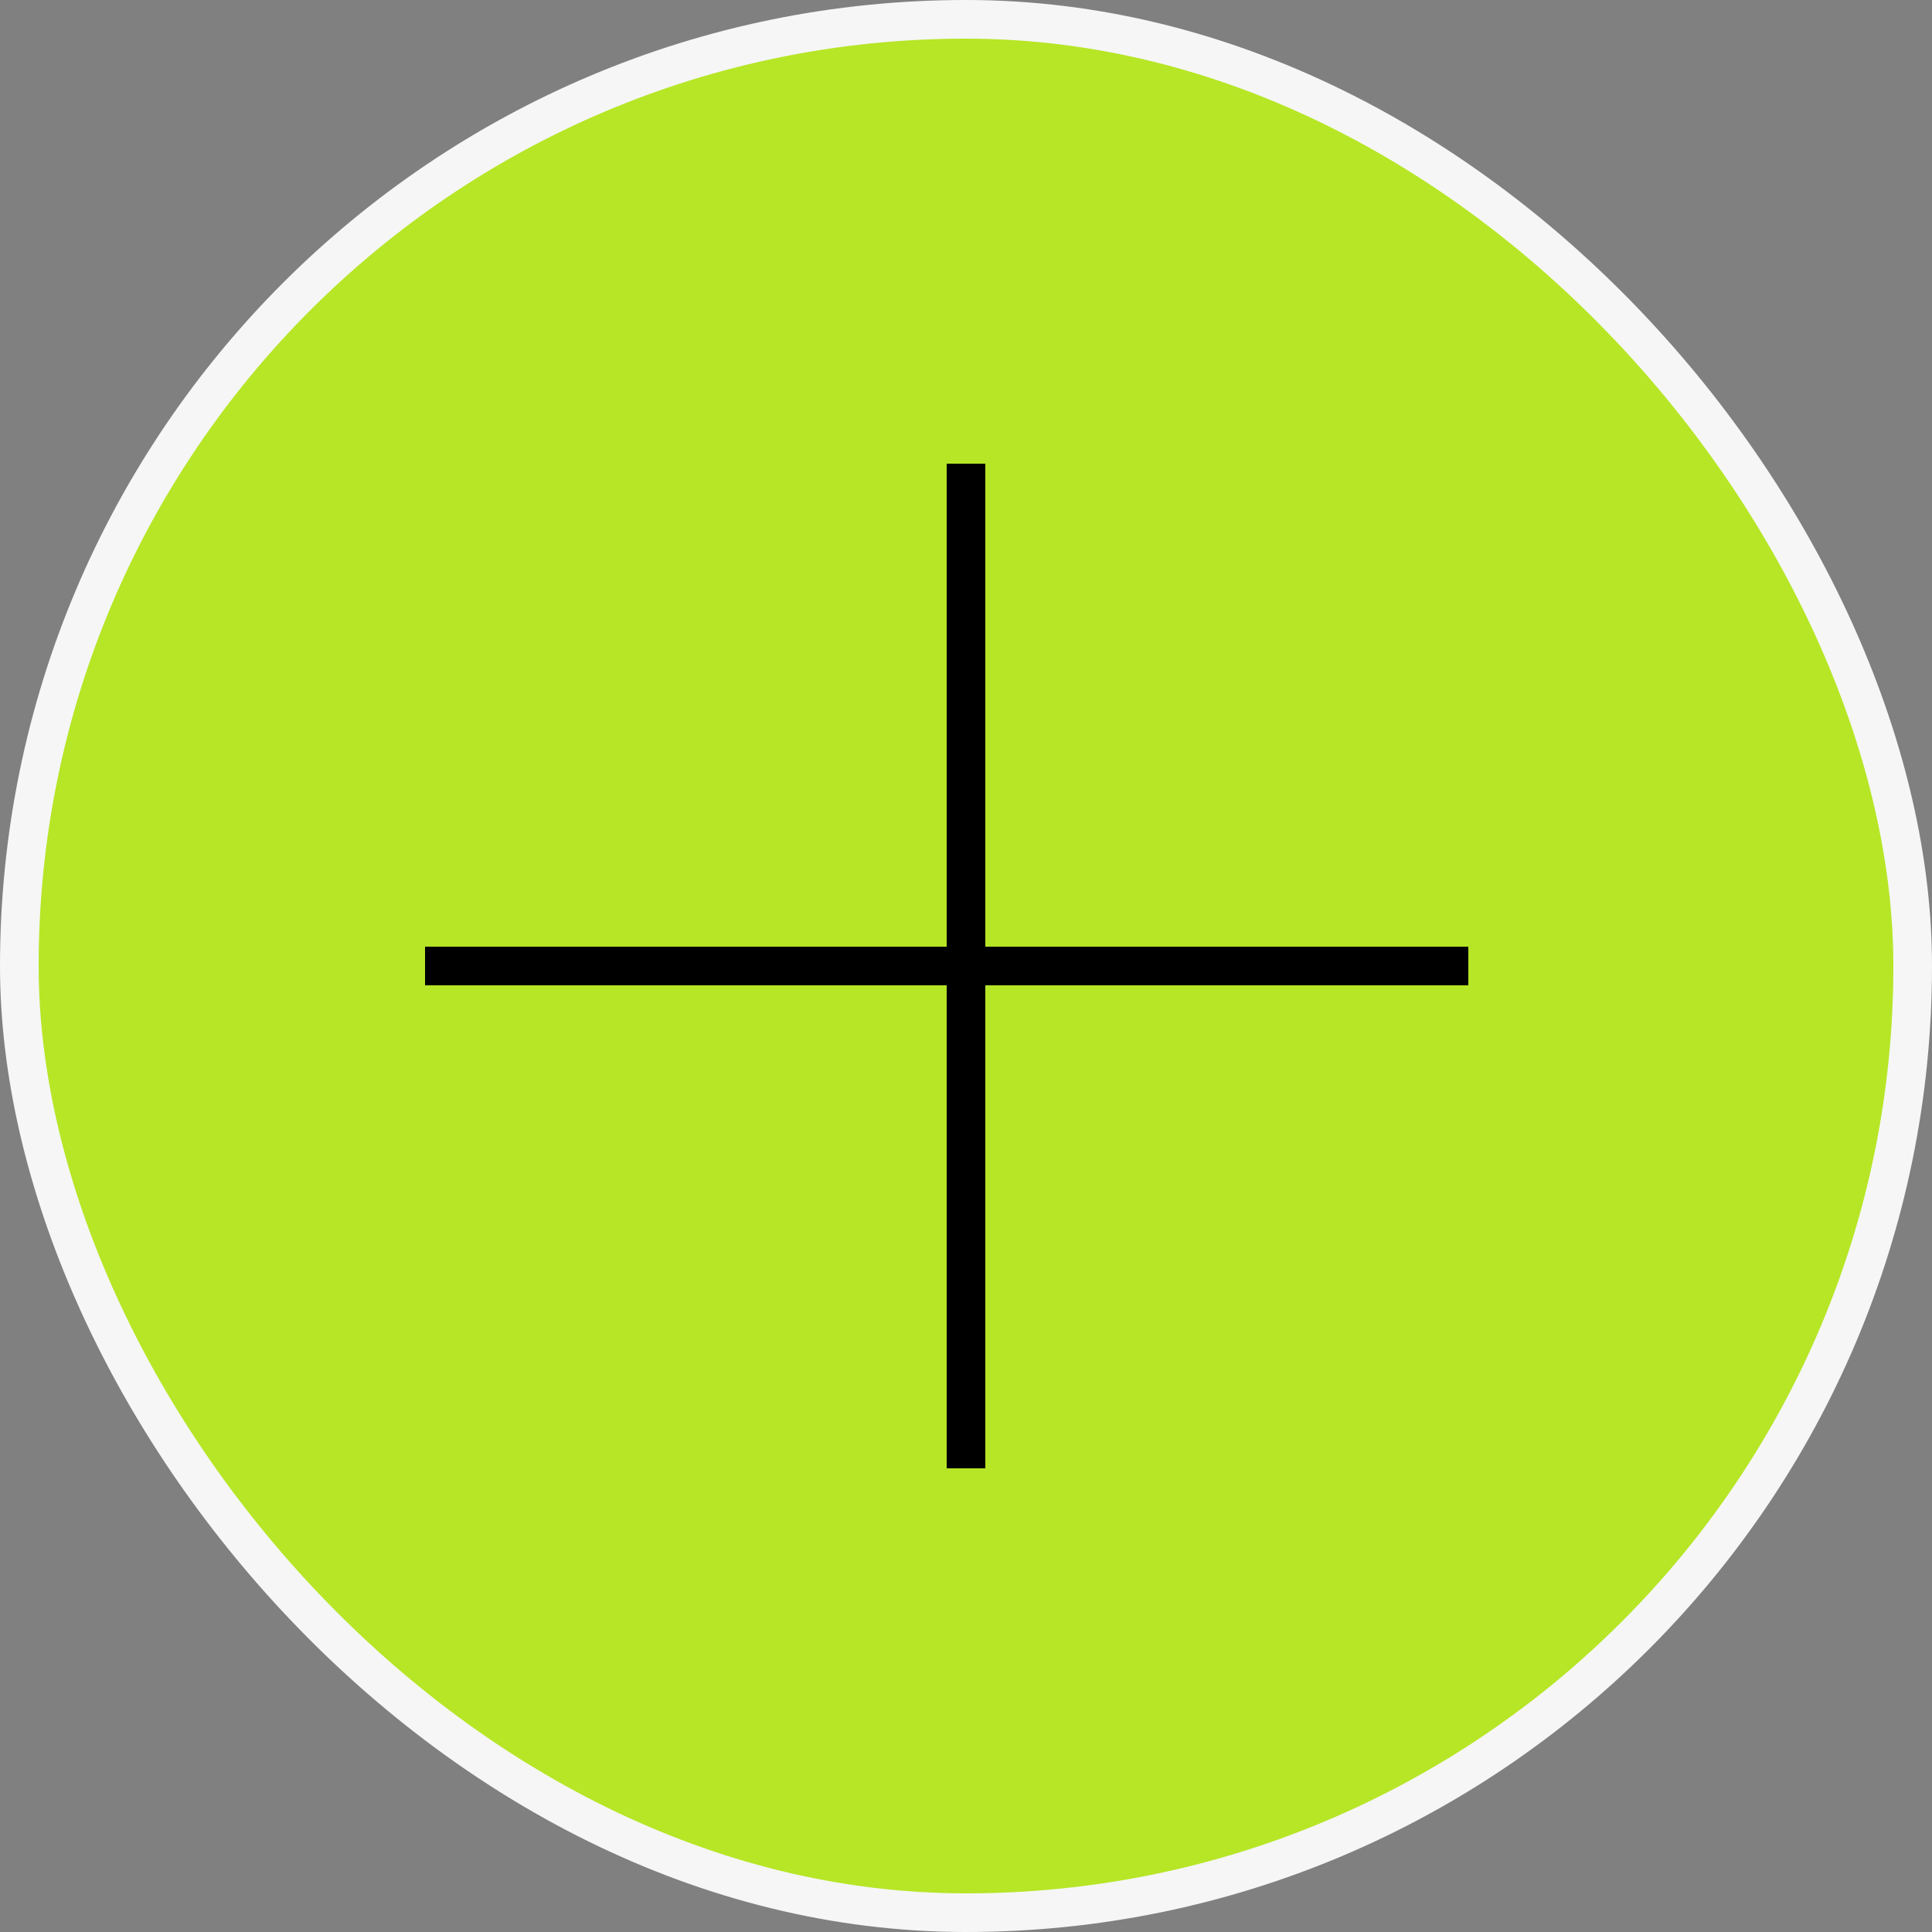 <svg xmlns="http://www.w3.org/2000/svg" width="50" height="50" fill="none"><rect width="100%" height="100%" fill="#808080" stroke="none"/><rect width="49" height="49" x=".5" y=".5" fill="#B6E626" rx="24.5"/><rect width="49" height="49" x=".5" y=".5" stroke="#F6F6F6" rx="24.5"/><path stroke="#000" d="M25 12v26m13-13H11"/></svg>